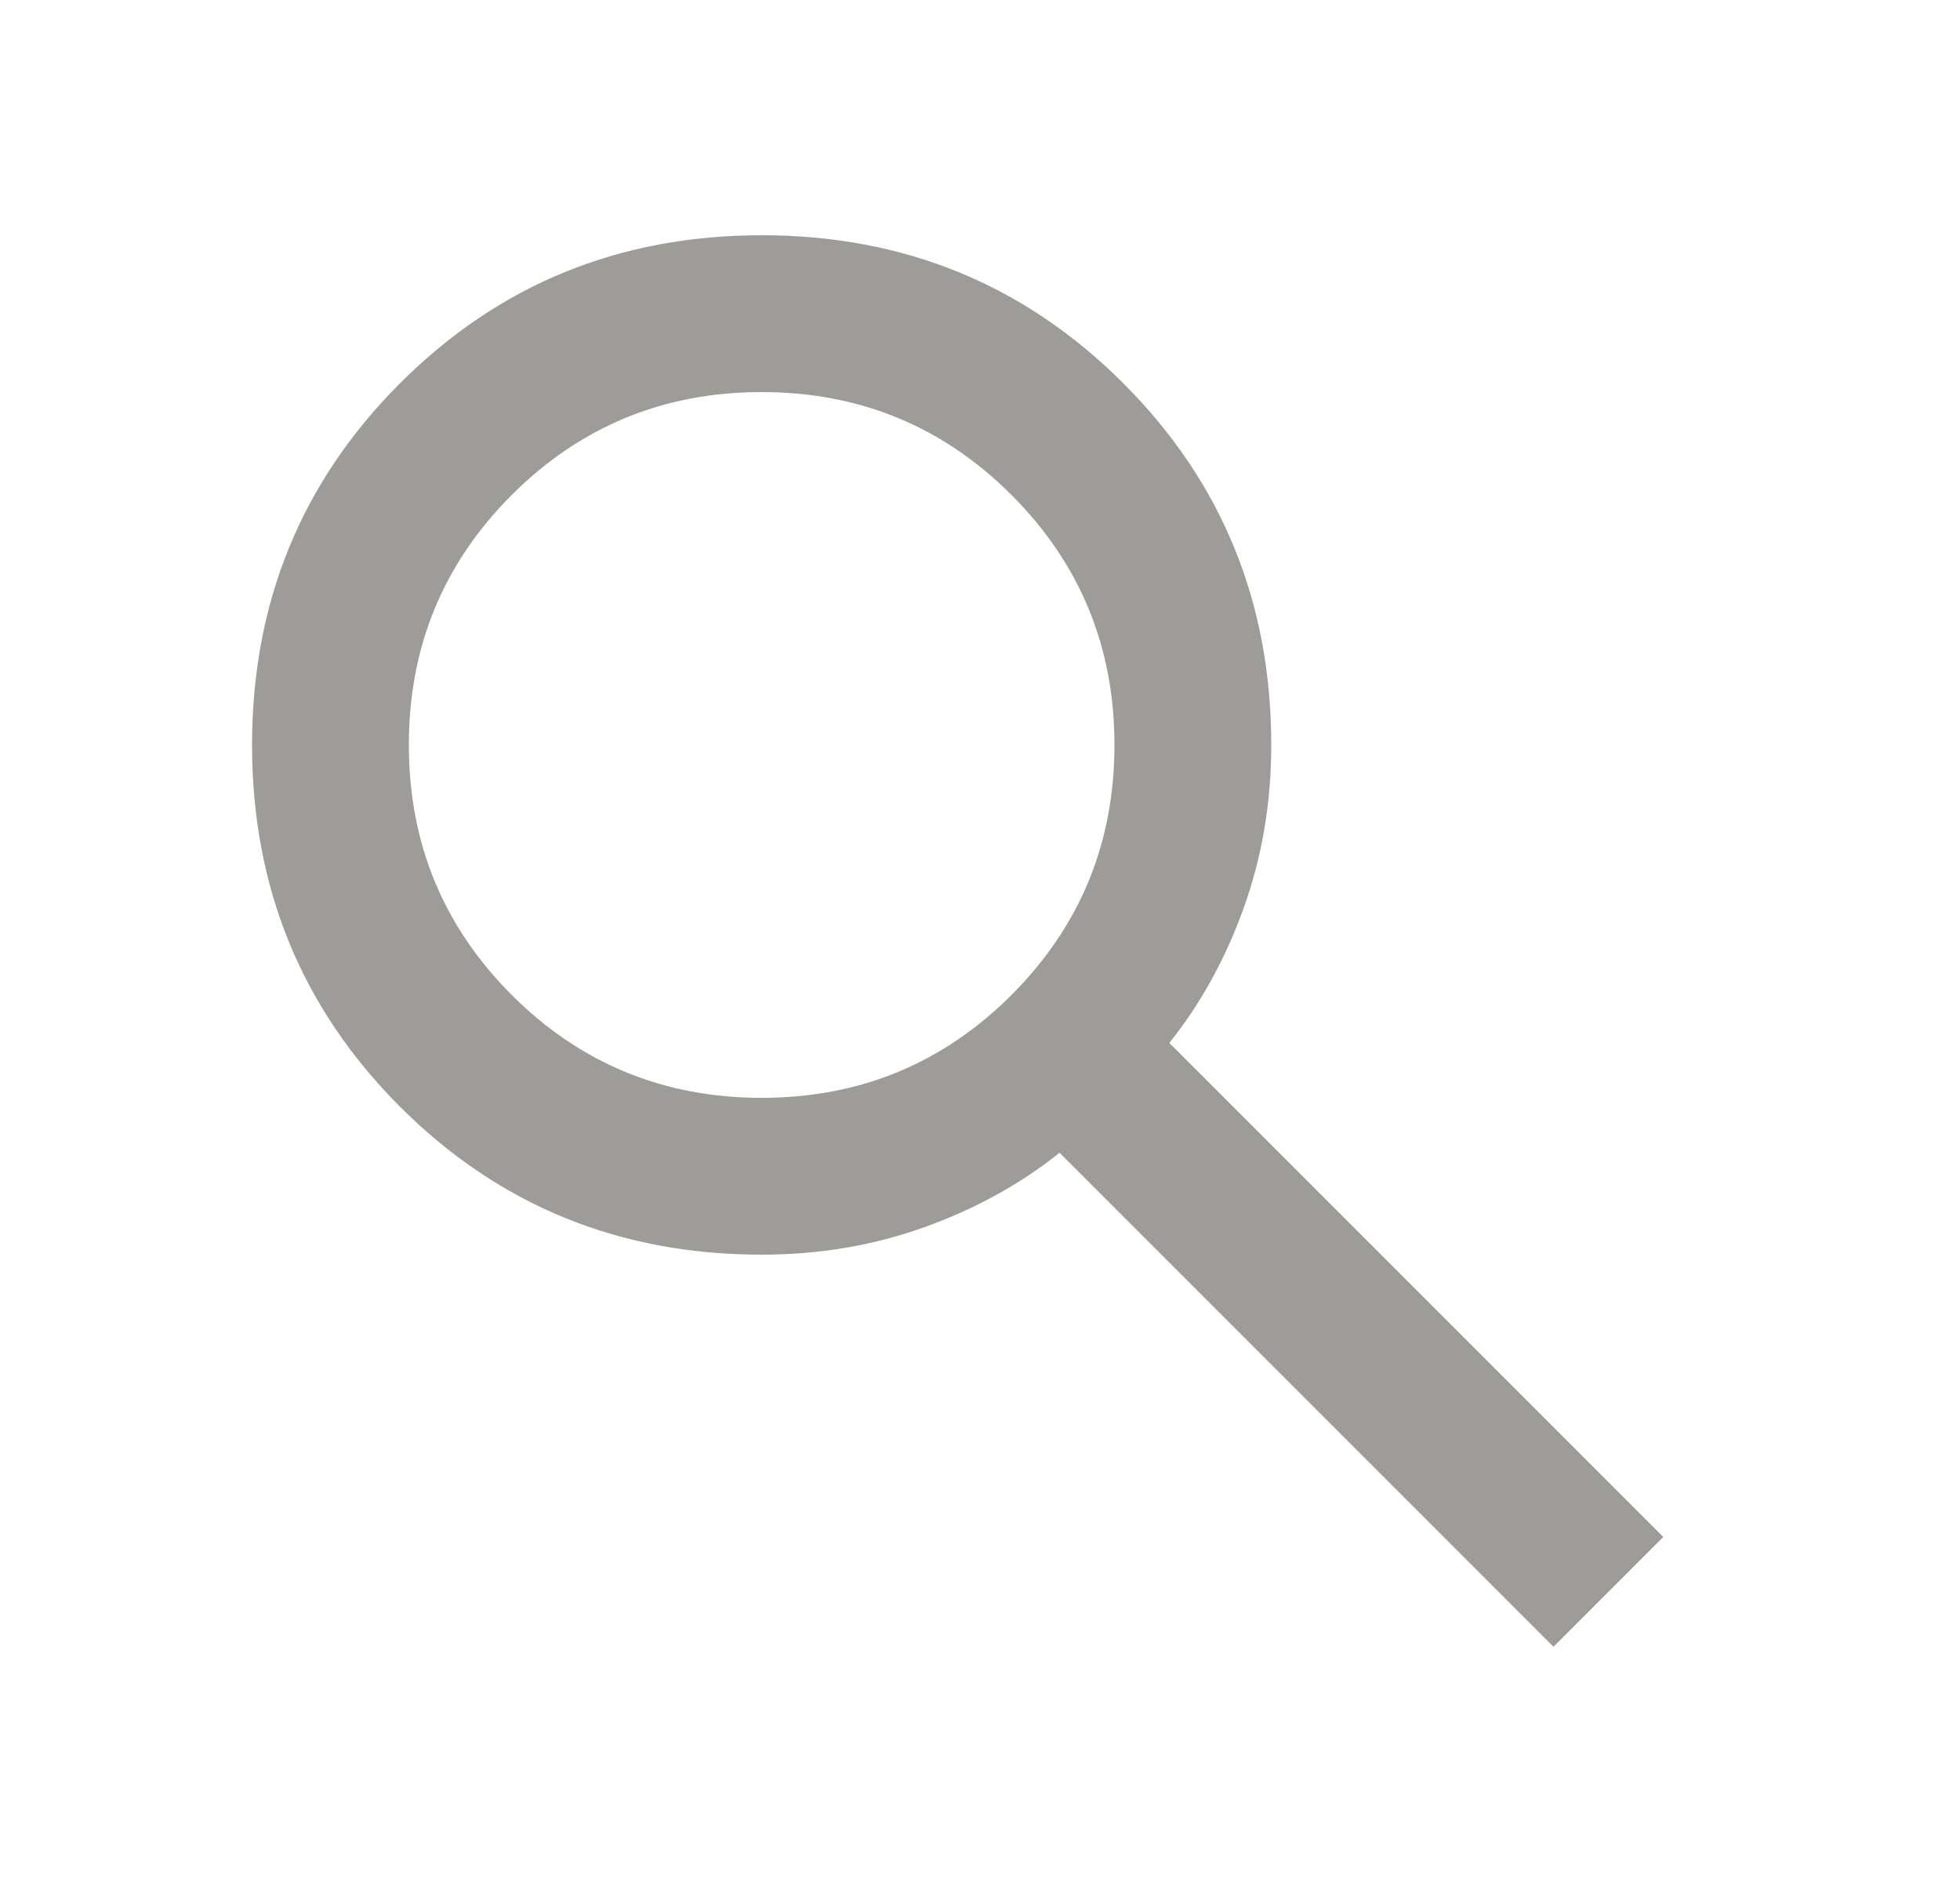 <svg width="25" height="24" viewBox="0 0 25 24" fill="none" xmlns="http://www.w3.org/2000/svg">
<mask id="mask0_3472_194959" style="mask-type:alpha" maskUnits="userSpaceOnUse" x="0" y="0" width="25" height="24">
<rect x="0.215" width="24" height="24" fill="#D9D9D9"/>
</mask>
<g mask="url(#mask0_3472_194959)">
<path d="M19.815 21L13.515 14.7C13.015 15.1 12.44 15.417 11.79 15.65C11.14 15.883 10.448 16 9.715 16C7.898 16 6.361 15.371 5.102 14.113C3.844 12.854 3.215 11.317 3.215 9.5C3.215 7.683 3.844 6.146 5.102 4.888C6.361 3.629 7.898 3 9.715 3C11.532 3 13.069 3.629 14.328 4.888C15.586 6.146 16.215 7.683 16.215 9.5C16.215 10.233 16.098 10.925 15.865 11.575C15.632 12.225 15.315 12.8 14.915 13.3L21.215 19.6L19.815 21ZM9.715 14C10.965 14 12.027 13.562 12.902 12.688C13.777 11.812 14.215 10.75 14.215 9.5C14.215 8.25 13.777 7.188 12.902 6.312C12.027 5.438 10.965 5 9.715 5C8.465 5 7.402 5.438 6.527 6.312C5.652 7.188 5.215 8.25 5.215 9.5C5.215 10.75 5.652 11.812 6.527 12.688C7.402 13.562 8.465 14 9.715 14Z" fill="#9D9C99"/>
</g>
</svg>
